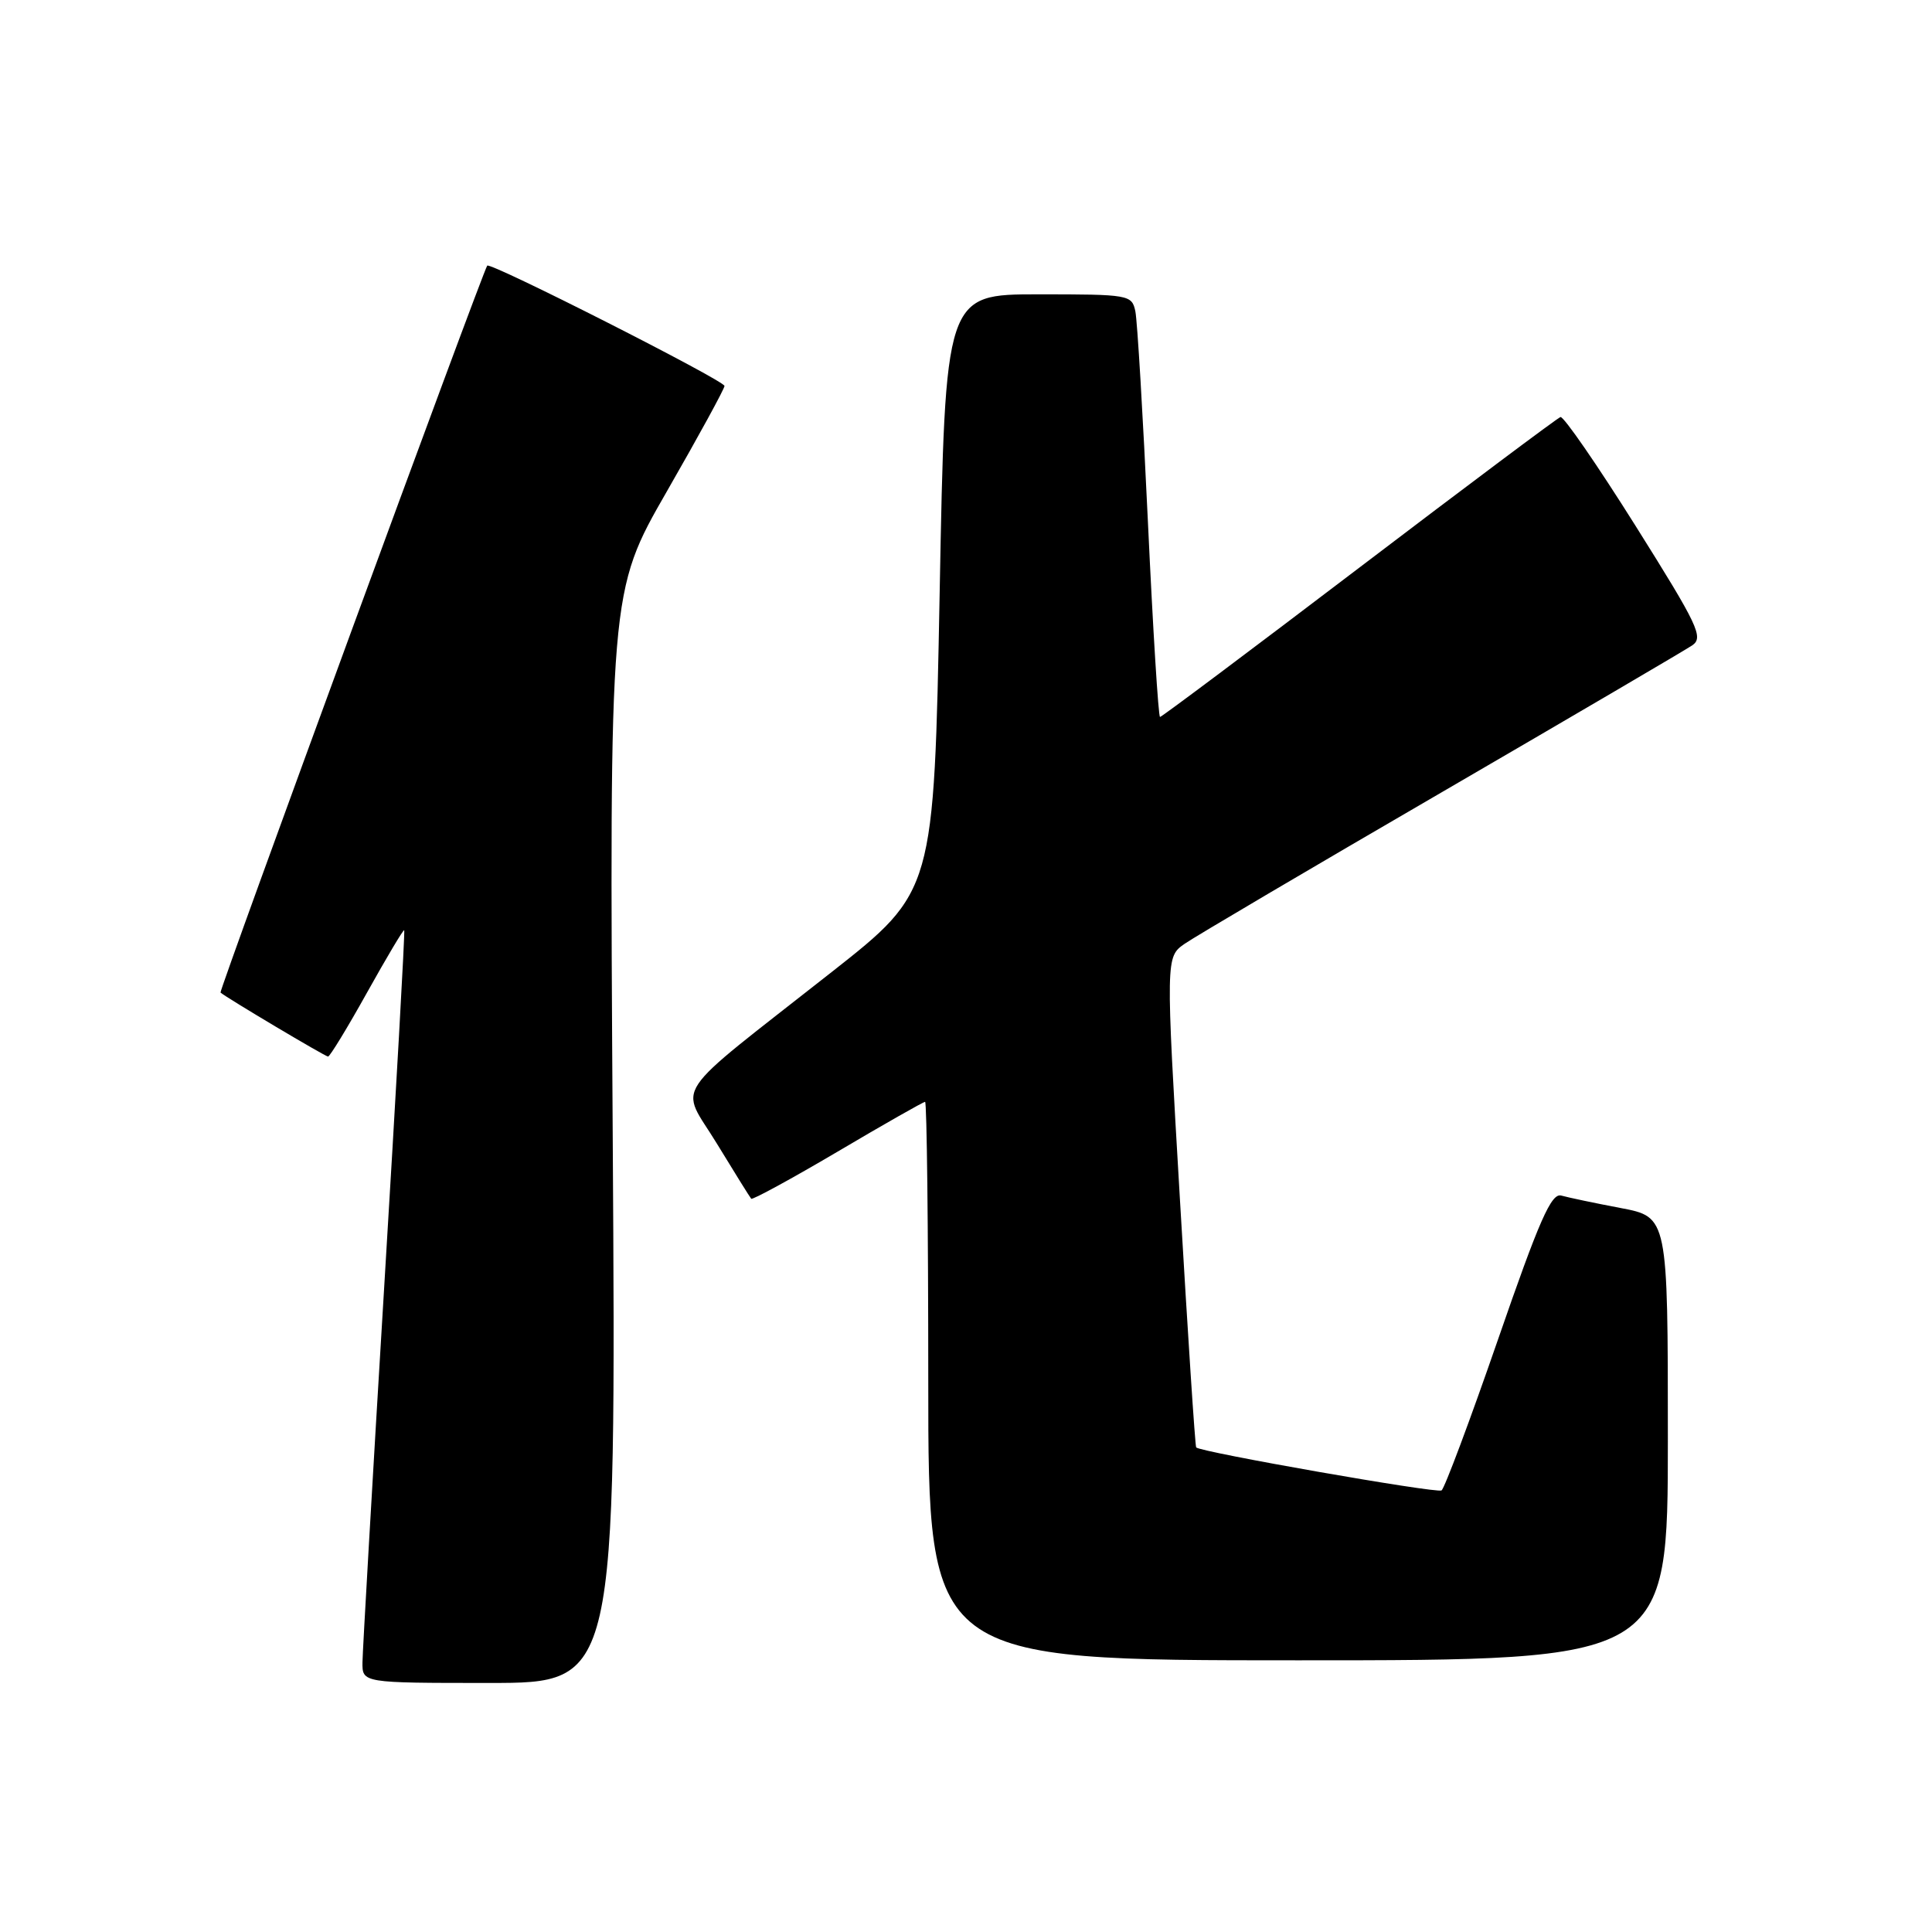 <?xml version="1.0" encoding="UTF-8" standalone="no"?>
<!DOCTYPE svg PUBLIC "-//W3C//DTD SVG 1.1//EN" "http://www.w3.org/Graphics/SVG/1.1/DTD/svg11.dtd" >
<svg xmlns="http://www.w3.org/2000/svg" xmlns:xlink="http://www.w3.org/1999/xlink" version="1.1" viewBox="0 0 256 256">
 <g >
 <path fill="currentColor"
d=" M 81.19 150.69 C 80.74 78.38 80.74 78.38 88.37 65.10 C 92.57 57.79 96.00 51.51 96.00 51.14 C 96.00 50.43 64.93 34.67 64.56 35.20 C 63.91 36.12 28.99 131.31 29.22 131.52 C 30.01 132.21 43.10 140.00 43.47 140.00 C 43.71 140.00 46.04 136.18 48.64 131.51 C 51.24 126.85 53.45 123.13 53.56 123.26 C 53.68 123.39 52.48 144.65 50.91 170.50 C 49.34 196.35 48.05 218.74 48.03 220.25 C 48.00 223.00 48.00 223.00 64.82 223.00 C 81.64 223.00 81.64 223.00 81.19 150.69 Z  M 221.00 190.63 C 221.00 161.26 221.00 161.26 214.75 160.07 C 211.31 159.42 207.77 158.67 206.88 158.42 C 205.56 158.04 203.96 161.68 198.49 177.50 C 194.77 188.25 191.40 197.25 191.01 197.49 C 190.35 197.90 159.03 192.41 158.50 191.79 C 158.36 191.63 157.40 176.94 156.36 159.15 C 154.46 126.81 154.46 126.81 156.98 125.05 C 158.37 124.09 173.68 115.06 191.00 105.00 C 208.32 94.93 223.27 86.16 224.22 85.52 C 225.77 84.47 225.02 82.90 216.72 69.68 C 211.65 61.61 207.17 55.12 206.77 55.26 C 206.37 55.39 194.35 64.39 180.07 75.25 C 165.79 86.11 153.93 95.00 153.71 95.00 C 153.49 95.00 152.77 83.41 152.11 69.25 C 151.45 55.09 150.70 42.49 150.44 41.25 C 149.98 39.06 149.61 39.00 137.60 39.00 C 125.25 39.00 125.25 39.00 124.51 78.56 C 123.76 118.13 123.76 118.13 110.19 128.81 C 88.34 146.01 90.06 143.43 95.00 151.55 C 97.33 155.37 99.37 158.65 99.54 158.84 C 99.70 159.02 104.86 156.21 111.00 152.59 C 117.14 148.96 122.35 146.00 122.58 146.00 C 122.81 146.00 123.00 162.65 123.00 183.00 C 123.00 220.00 123.00 220.00 172.00 220.00 C 221.00 220.00 221.00 220.00 221.00 190.63 Z "/>
</g>
</svg>